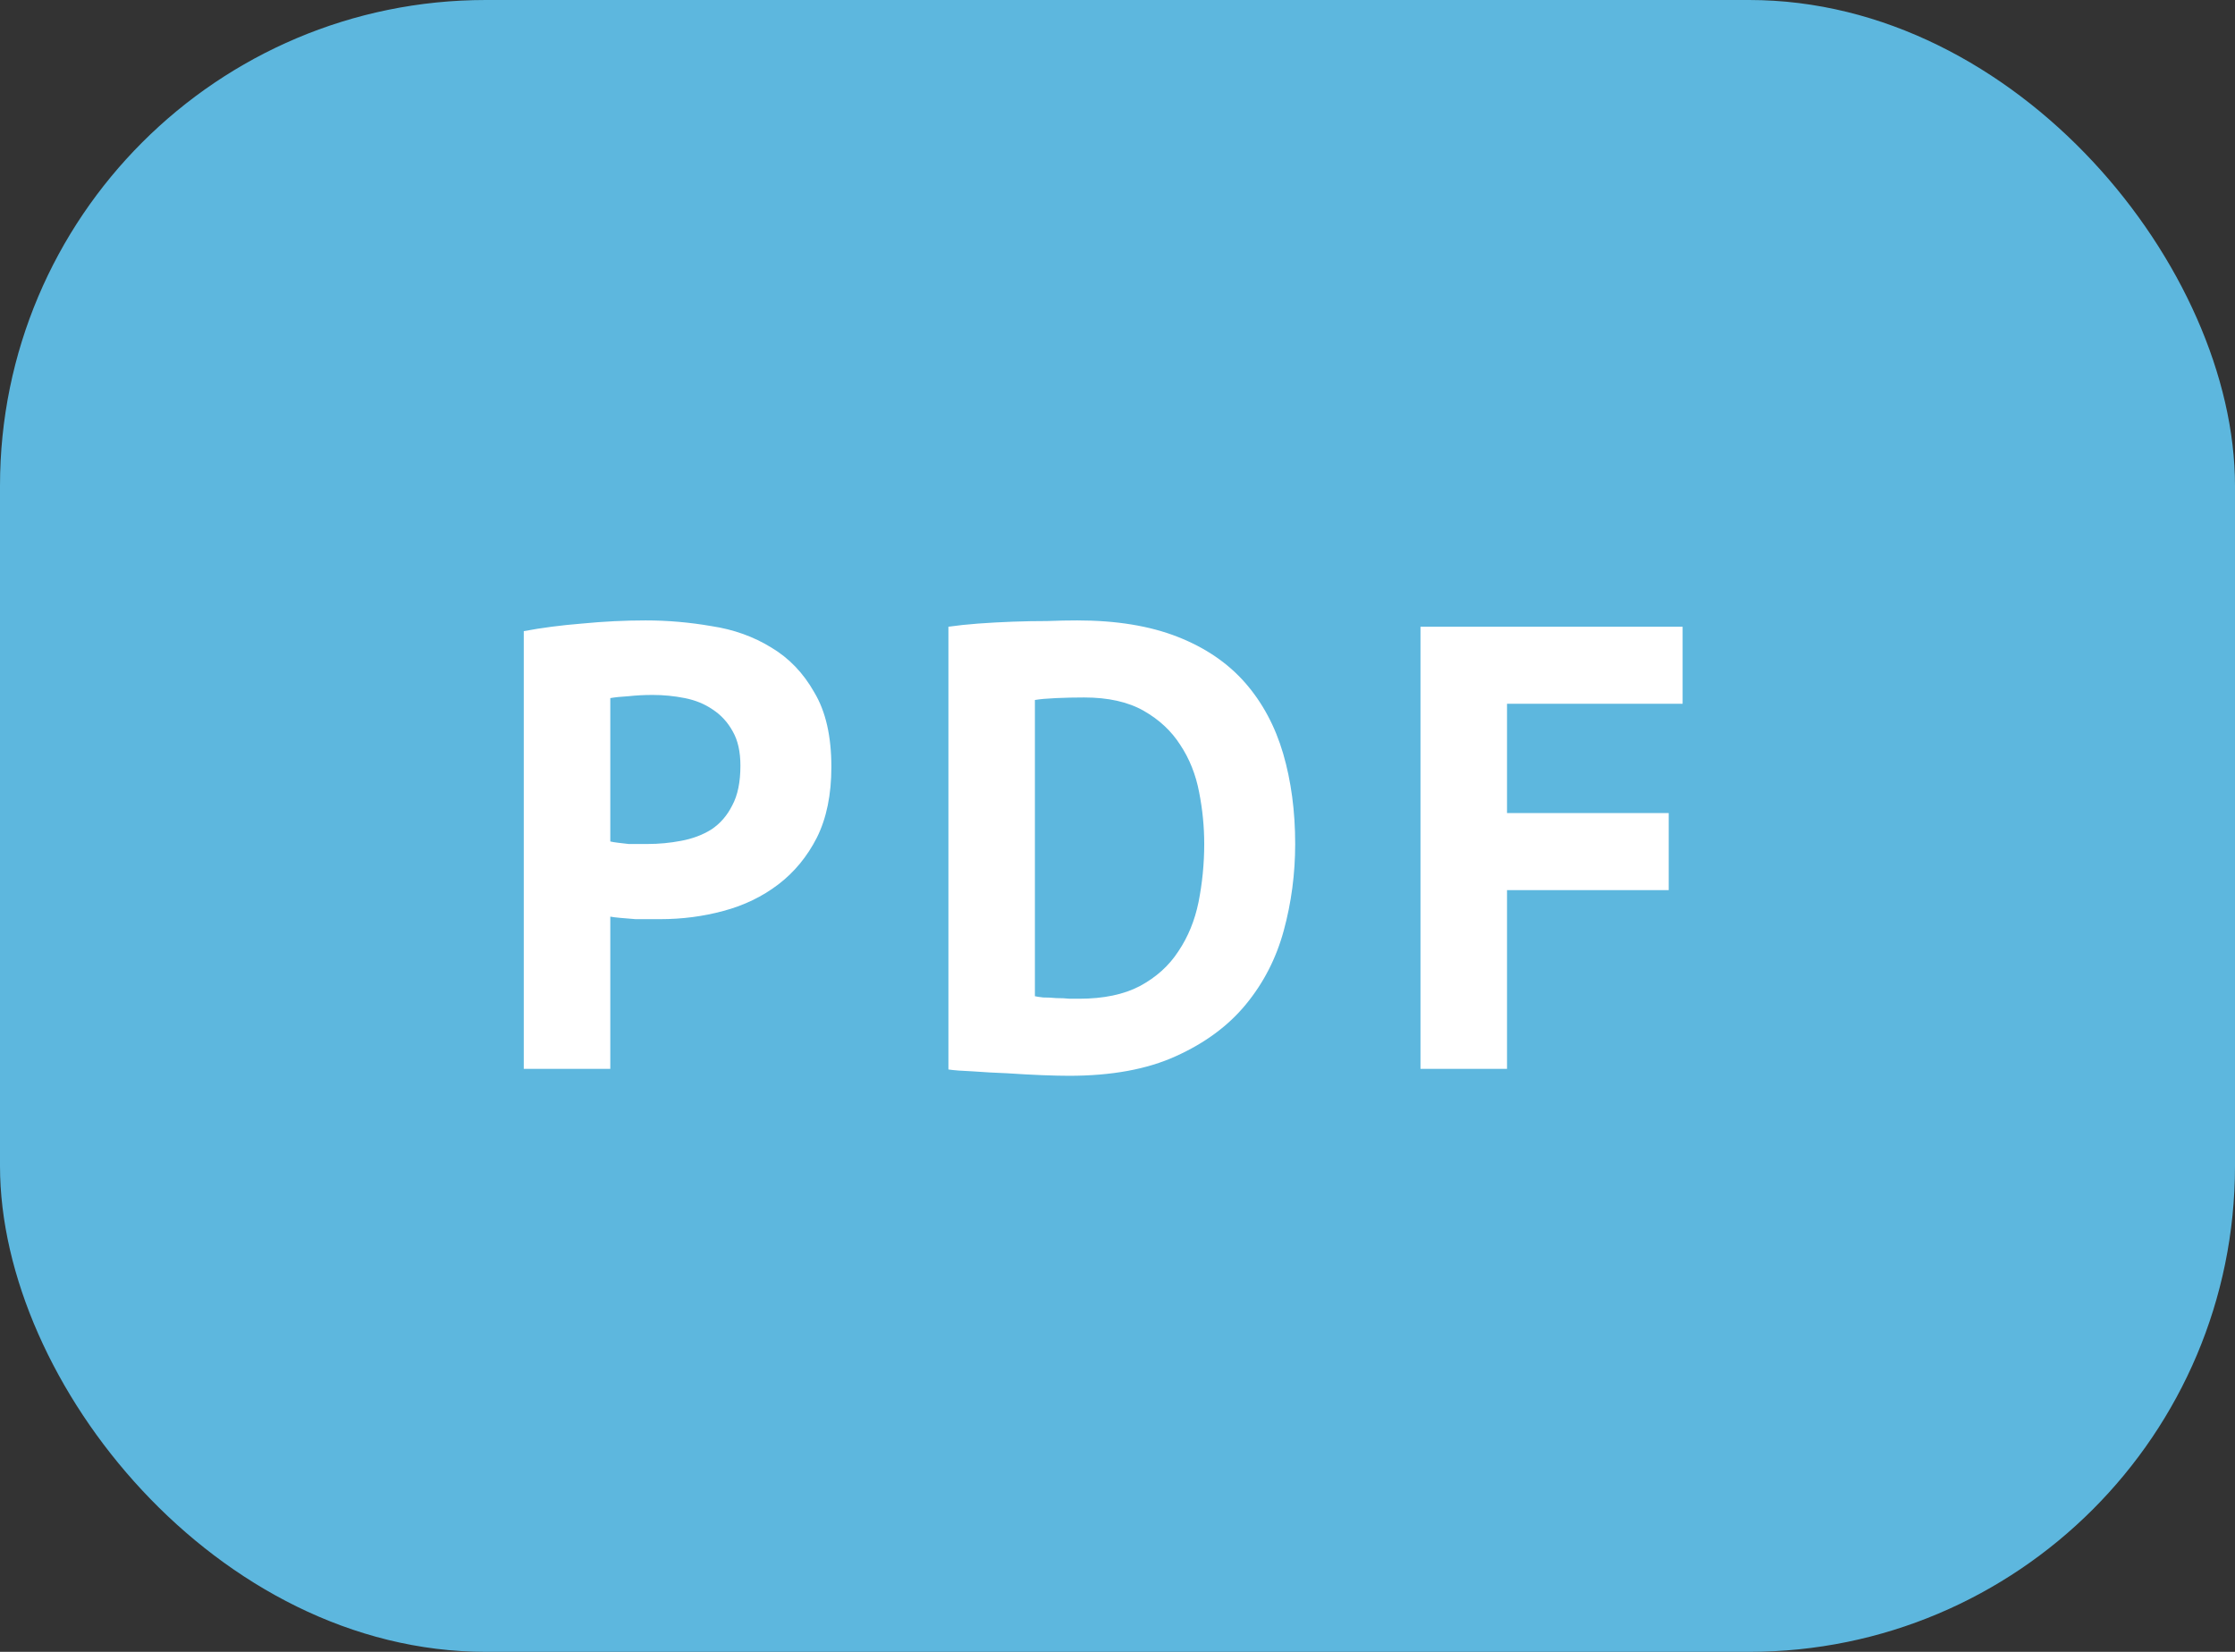 <svg width="46" height="34" viewBox="0 0 46 34" fill="none" xmlns="http://www.w3.org/2000/svg">
<rect x="0" y="0" width="46" height="34" fill="#333333" stroke="none"/>
<rect width="46" height="34" rx="10" fill="#5DB7DE"/>
<path d="M10.78 12.991C11.144 12.922 11.543 12.87 11.976 12.835C12.418 12.792 12.856 12.77 13.289 12.77C13.74 12.77 14.19 12.809 14.641 12.887C15.1 12.956 15.512 13.104 15.876 13.329C16.24 13.546 16.535 13.853 16.76 14.252C16.994 14.642 17.111 15.153 17.111 15.786C17.111 16.358 17.011 16.843 16.812 17.242C16.613 17.632 16.348 17.953 16.019 18.204C15.69 18.455 15.313 18.637 14.888 18.75C14.472 18.863 14.039 18.919 13.588 18.919C13.545 18.919 13.475 18.919 13.38 18.919C13.285 18.919 13.185 18.919 13.081 18.919C12.977 18.91 12.873 18.902 12.769 18.893C12.674 18.884 12.604 18.876 12.561 18.867V22H10.78V12.991ZM13.432 14.304C13.259 14.304 13.094 14.313 12.938 14.33C12.782 14.339 12.656 14.352 12.561 14.369V17.32C12.596 17.329 12.648 17.337 12.717 17.346C12.786 17.355 12.86 17.363 12.938 17.372C13.016 17.372 13.09 17.372 13.159 17.372C13.237 17.372 13.293 17.372 13.328 17.372C13.562 17.372 13.792 17.35 14.017 17.307C14.251 17.264 14.459 17.186 14.641 17.073C14.823 16.952 14.966 16.787 15.07 16.579C15.183 16.371 15.239 16.098 15.239 15.76C15.239 15.474 15.187 15.24 15.083 15.058C14.979 14.867 14.84 14.716 14.667 14.603C14.502 14.49 14.312 14.412 14.095 14.369C13.878 14.326 13.657 14.304 13.432 14.304ZM19.52 12.9C19.701 12.874 19.905 12.852 20.131 12.835C20.364 12.818 20.603 12.805 20.846 12.796C21.088 12.787 21.322 12.783 21.547 12.783C21.782 12.774 21.989 12.77 22.172 12.77C22.977 12.77 23.666 12.883 24.238 13.108C24.811 13.333 25.274 13.65 25.63 14.057C25.985 14.464 26.245 14.95 26.41 15.513C26.574 16.076 26.657 16.696 26.657 17.372C26.657 17.987 26.578 18.581 26.422 19.153C26.267 19.725 26.006 20.232 25.642 20.674C25.279 21.116 24.797 21.471 24.2 21.74C23.61 22.009 22.878 22.143 22.003 22.143C21.864 22.143 21.677 22.139 21.444 22.13C21.218 22.121 20.98 22.108 20.729 22.091C20.486 22.082 20.252 22.069 20.026 22.052C19.801 22.043 19.632 22.03 19.52 22.013V12.9ZM22.314 14.356C22.124 14.356 21.929 14.36 21.73 14.369C21.539 14.378 21.396 14.391 21.3 14.408V20.505C21.335 20.514 21.392 20.522 21.47 20.531C21.556 20.531 21.647 20.535 21.742 20.544C21.838 20.544 21.929 20.548 22.015 20.557C22.102 20.557 22.167 20.557 22.21 20.557C22.713 20.557 23.129 20.47 23.459 20.297C23.797 20.115 24.061 19.877 24.252 19.582C24.451 19.287 24.59 18.949 24.668 18.568C24.745 18.178 24.785 17.779 24.785 17.372C24.785 17.017 24.75 16.661 24.68 16.306C24.611 15.942 24.481 15.617 24.291 15.331C24.108 15.045 23.857 14.811 23.537 14.629C23.216 14.447 22.808 14.356 22.314 14.356ZM29.236 12.9H34.631V14.486H31.017V16.735H34.345V18.321H31.017V22H29.236V12.9Z" fill="white"/>
</svg>
